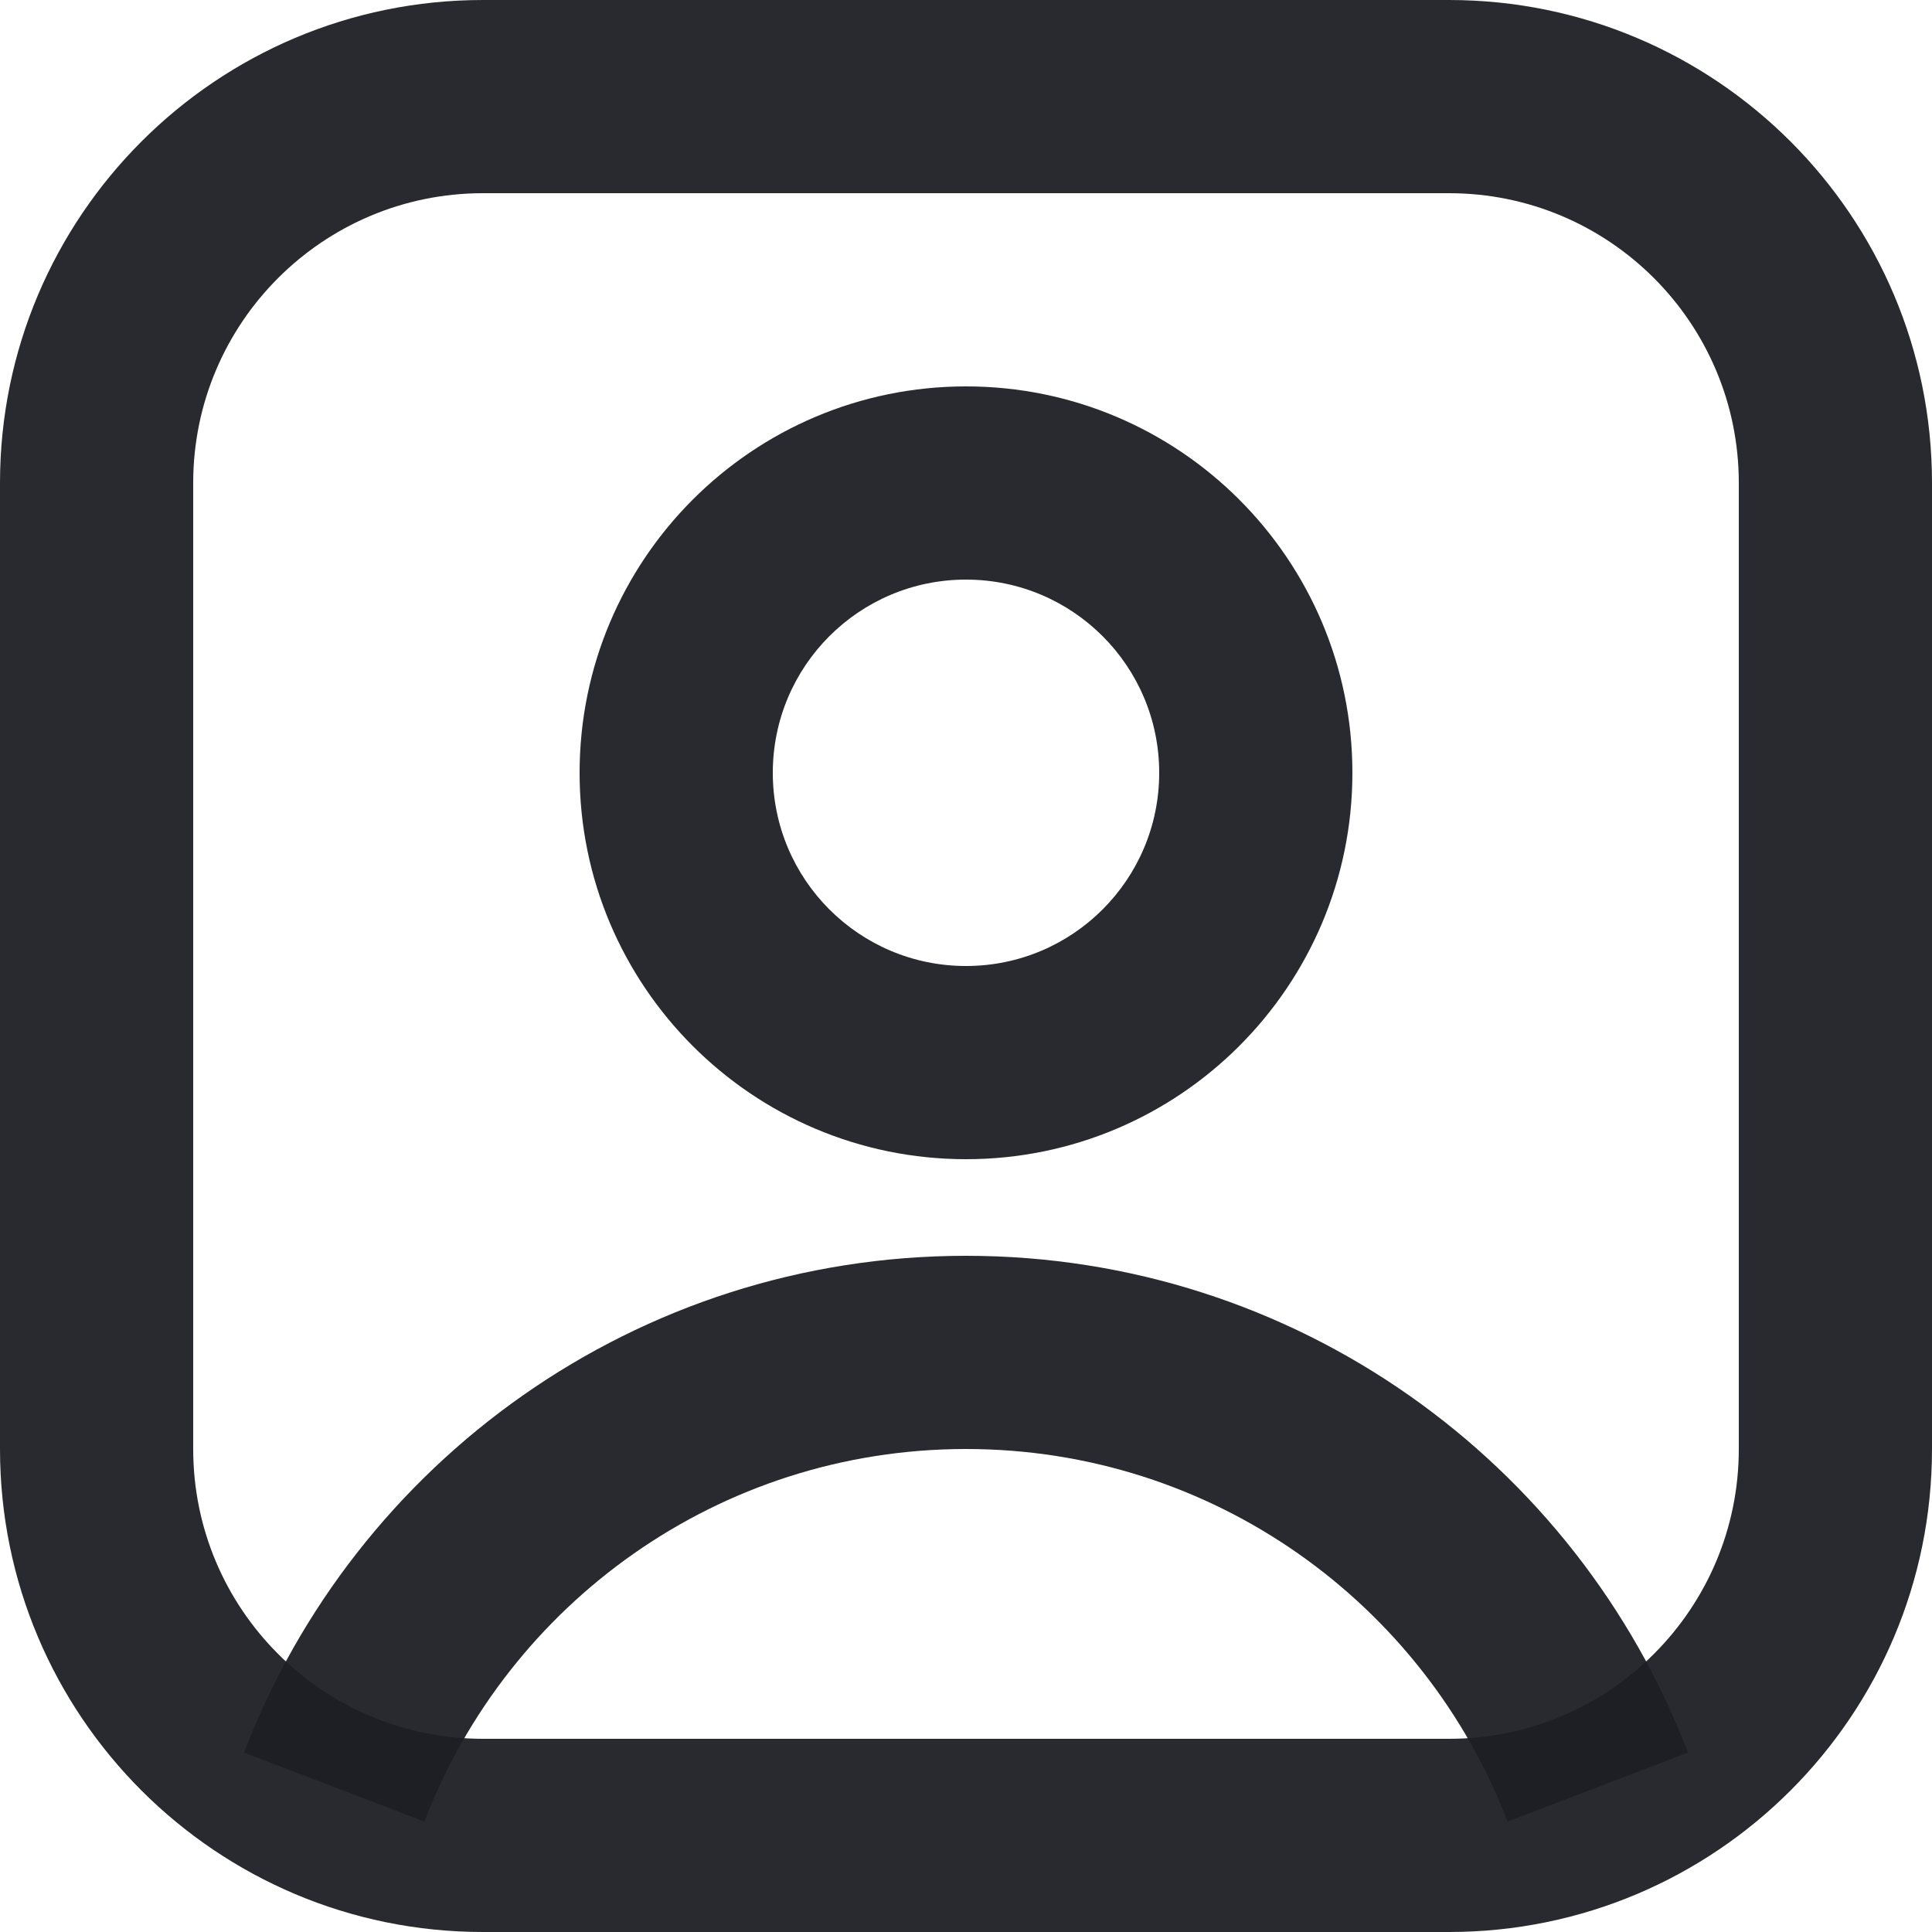 <svg width="20" height="20" viewBox="0 0 20 20" fill="none" xmlns="http://www.w3.org/2000/svg">
<path fill-rule="evenodd" clip-rule="evenodd" d="M0 5C0 2.239 2.239 0 5 0H15C17.761 0 20 2.239 20 5V15C20 17.761 17.761 20 15 20H5C2.239 20 0 17.761 0 15V5ZM5 2C3.343 2 2 3.343 2 5V15C2 16.657 3.343 18 5 18H15C16.657 18 18 16.657 18 15V5C18 3.343 16.657 2 15 2H5Z" fill="#1E1F24" fill-opacity="0.949"/>
<path fill-rule="evenodd" clip-rule="evenodd" d="M10 6C8.895 6 8 6.895 8 8C8 9.105 8.895 10 10 10C11.105 10 12 9.105 12 8C12 6.895 11.105 6 10 6ZM6 8C6 5.791 7.791 4 10 4C12.209 4 14 5.791 14 8C14 10.209 12.209 12 10 12C7.791 12 6 10.209 6 8Z" fill="#1E1F24" fill-opacity="0.949"/>
<path fill-rule="evenodd" clip-rule="evenodd" d="M10 15C7.443 15 5.257 16.6 4.394 18.857L2.526 18.143C3.675 15.137 6.587 13 10 13C13.413 13 16.325 15.137 17.474 18.143L15.606 18.857C14.743 16.6 12.557 15 10 15Z" fill="#1E1F24" fill-opacity="0.949"/>
</svg>
